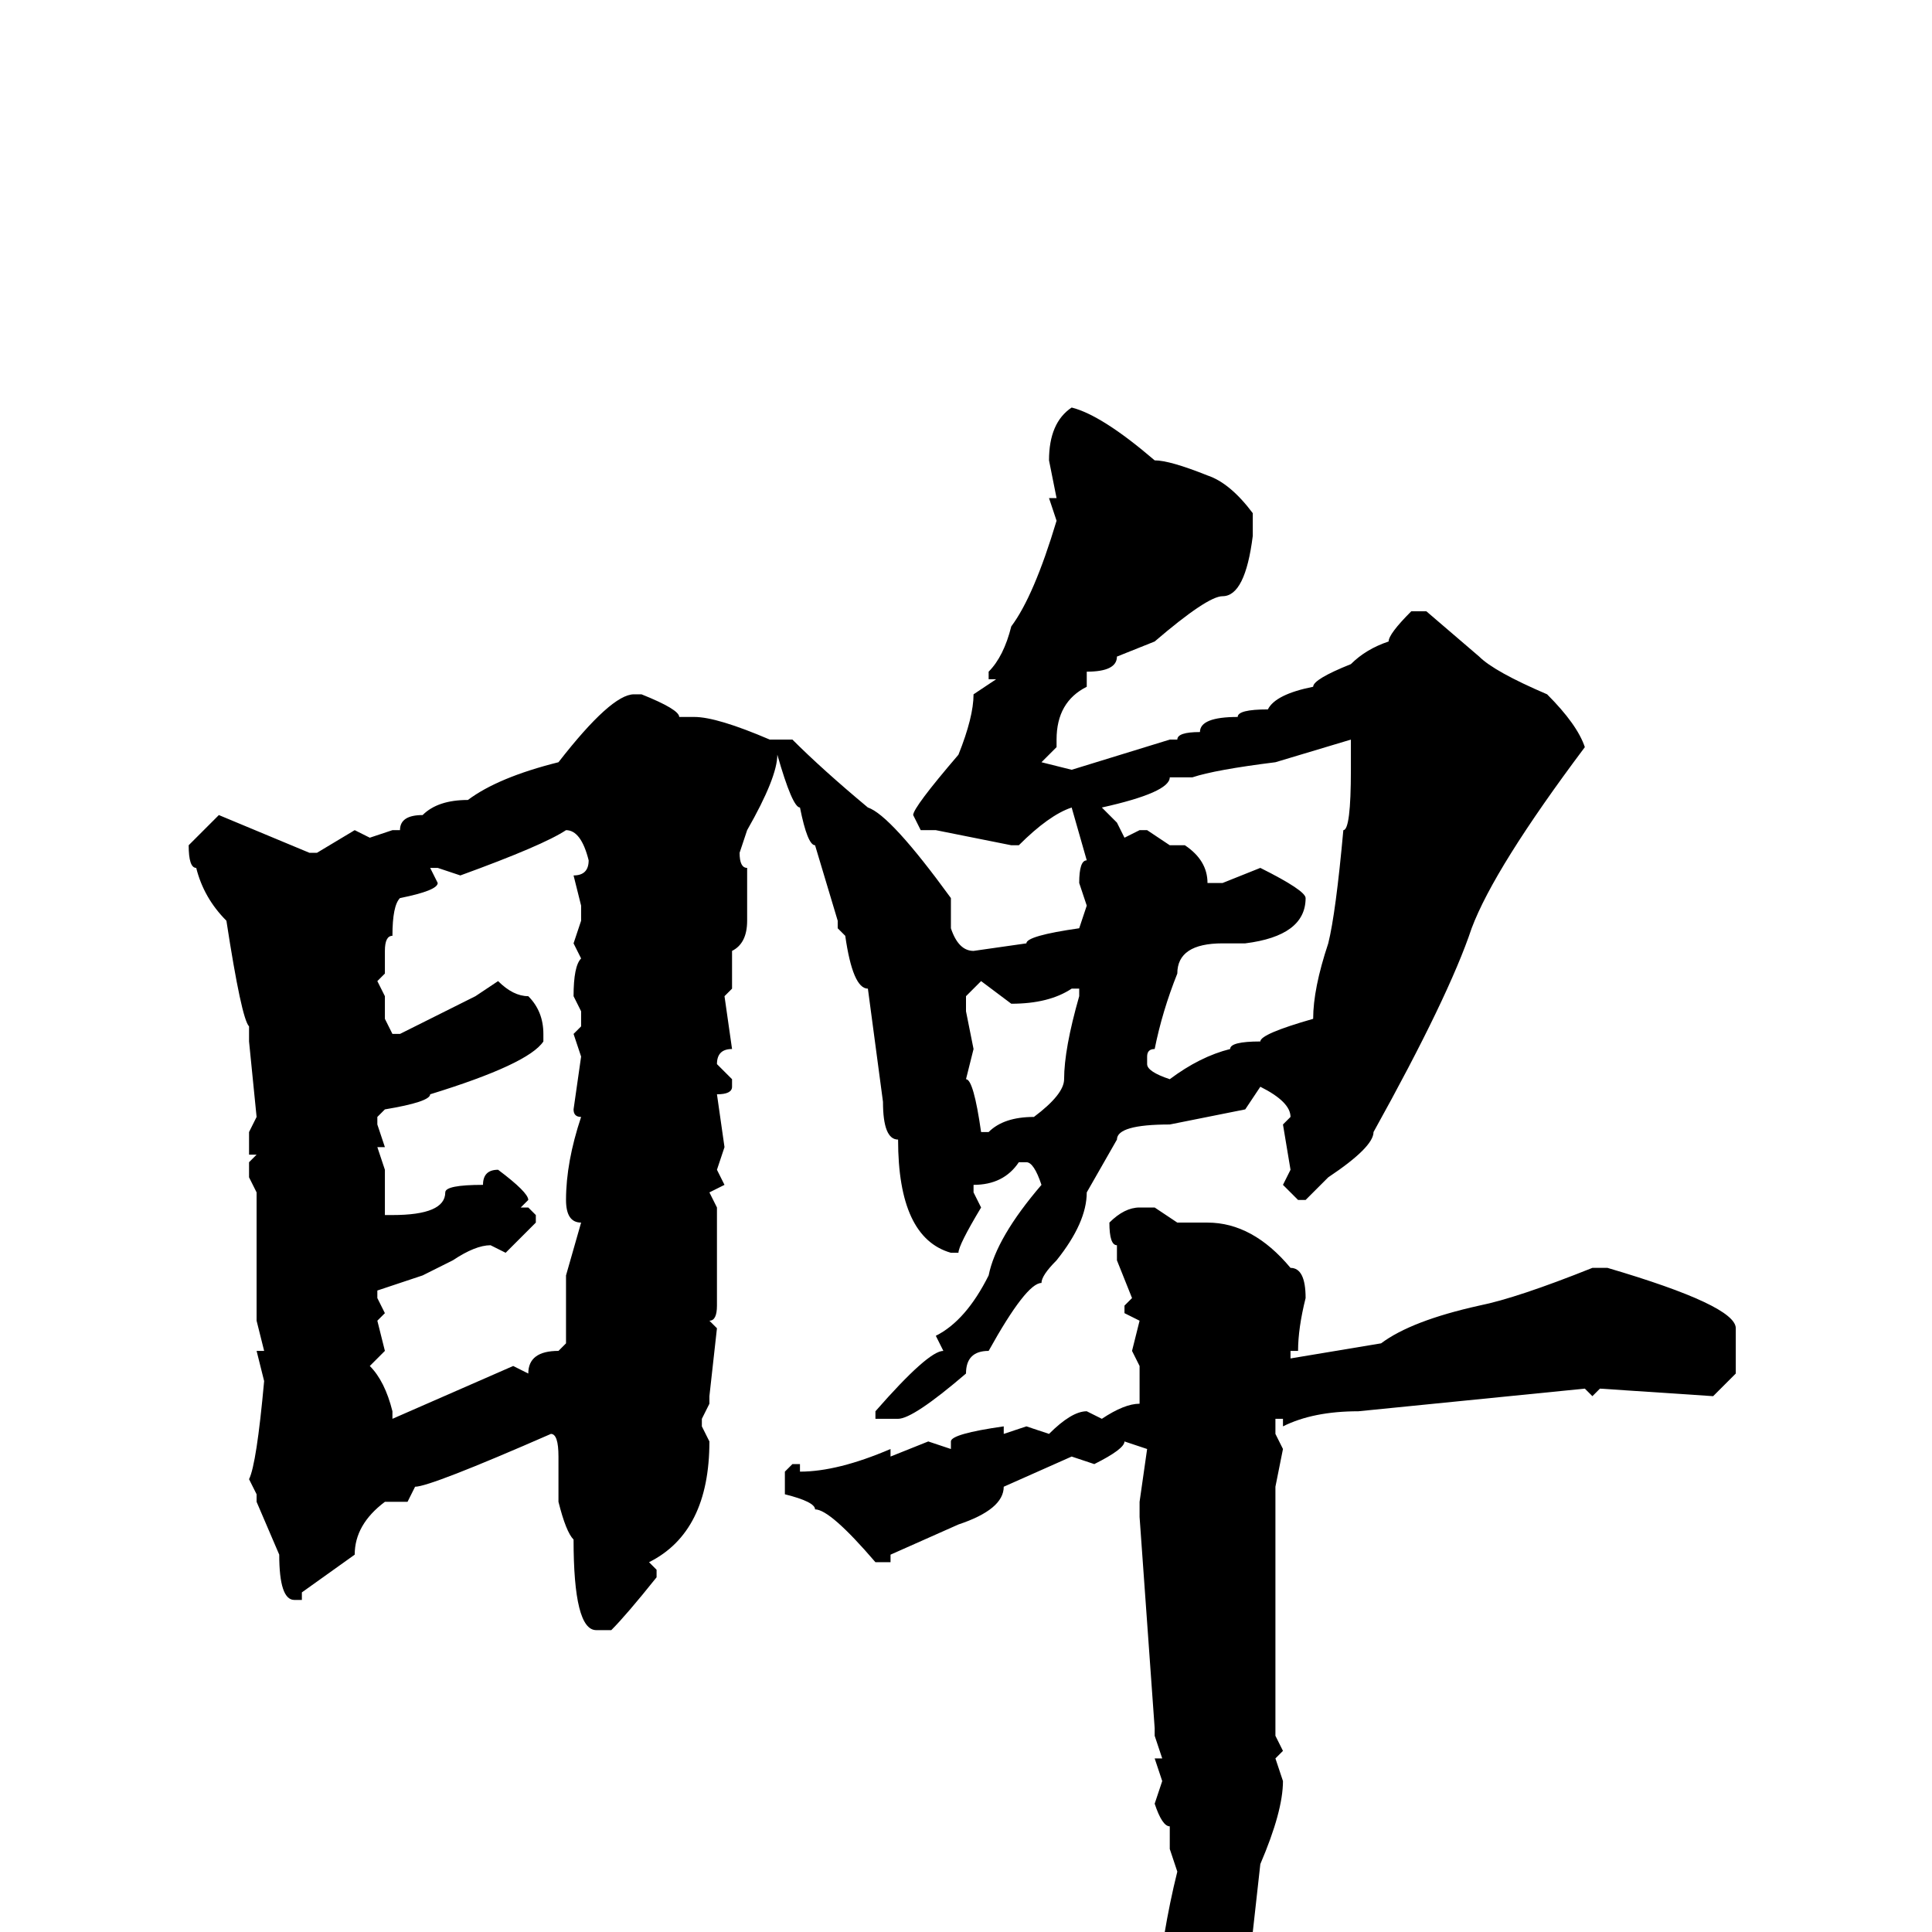 <svg xmlns="http://www.w3.org/2000/svg" viewBox="0 -256 256 256">
	<path fill="#000000" d="M142 -202Q146 -201 153 -195Q155 -195 160 -193Q163 -192 166 -188V-185Q165 -177 162 -177Q160 -177 153 -171L148 -169Q148 -167 144 -167V-166V-165Q140 -163 140 -158H139H140V-157L138 -155L142 -154L155 -158H156Q156 -159 159 -159Q159 -161 164 -161Q164 -162 168 -162Q169 -164 174 -165Q174 -166 179 -168Q181 -170 184 -171Q184 -172 187 -175H189L196 -169Q198 -167 205 -164Q209 -160 210 -157Q198 -141 195 -133Q192 -124 182 -106Q182 -104 176 -100L173 -97H172L170 -99L171 -101L170 -107L171 -108Q171 -110 167 -112L165 -109L155 -107Q148 -107 148 -105L144 -98Q144 -94 140 -89Q138 -87 138 -86Q136 -86 131 -77Q128 -77 128 -74Q121 -68 119 -68H116V-69Q123 -77 125 -77L124 -79Q128 -81 131 -87Q132 -92 138 -99Q137 -102 136 -102H135Q133 -99 129 -99V-98L130 -96Q127 -91 127 -90H126Q119 -92 119 -105Q117 -105 117 -110L115 -125Q113 -125 112 -132L111 -133V-134L108 -144Q107 -144 106 -149Q105 -149 103 -156Q103 -153 99 -146L98 -143Q98 -141 99 -141V-139V-134Q99 -131 97 -130V-126V-125L96 -124L97 -117Q95 -117 95 -115L97 -113V-112Q97 -111 95 -111L96 -104L95 -101L96 -99L94 -98L95 -96V-92V-88V-84V-83Q95 -81 94 -81L95 -80L94 -71V-70L93 -68V-67L94 -65Q94 -53 86 -49L87 -48V-47Q83 -42 81 -40H79Q76 -40 76 -52Q75 -53 74 -57V-62V-63Q74 -66 73 -66Q57 -59 55 -59L54 -57H53H51Q47 -54 47 -50L40 -45V-44H39Q37 -44 37 -50L34 -57V-58L33 -60Q34 -62 35 -73L34 -77H35L34 -81V-83V-85V-88V-91V-95V-98L33 -100V-102L34 -103H33V-106L34 -108L33 -118V-120Q32 -121 30 -134Q27 -137 26 -141Q25 -141 25 -144L29 -148L41 -143H42L47 -146L49 -145L52 -146H53Q53 -148 56 -148Q58 -150 62 -150Q66 -153 74 -155Q81 -164 84 -164H85Q90 -162 90 -161H92Q95 -161 102 -158H105Q109 -154 115 -149Q118 -148 126 -137V-133Q127 -130 129 -130L136 -131Q136 -132 143 -133L144 -136L143 -139Q143 -142 144 -142L142 -149Q139 -148 135 -144H134L124 -146H122L121 -148Q121 -149 127 -156Q129 -161 129 -164L132 -166H131V-167Q133 -169 134 -173Q137 -177 140 -187L139 -190H140L139 -195Q139 -200 142 -202ZM158 -153H157H155Q155 -151 146 -149L148 -147L149 -145L151 -146H152L155 -144H157Q160 -142 160 -139H162L167 -141Q173 -138 173 -137Q173 -132 165 -131H162Q156 -131 156 -127Q154 -122 153 -117Q152 -117 152 -116V-115Q152 -114 155 -113Q159 -116 163 -117Q163 -118 167 -118Q167 -119 174 -121Q174 -125 176 -131Q177 -135 178 -146Q179 -146 179 -154V-155V-157V-158L169 -155Q161 -154 158 -153ZM61 -140L58 -141H57L58 -139Q58 -138 53 -137Q52 -136 52 -132Q51 -132 51 -130V-127L50 -126L51 -124V-122V-121L52 -119H53L63 -124L66 -126Q68 -124 70 -124Q72 -122 72 -119V-118Q70 -115 57 -111Q57 -110 51 -109L50 -108V-107L51 -104H50L51 -101V-96V-95H52Q59 -95 59 -98Q59 -99 64 -99Q64 -101 66 -101Q70 -98 70 -97L69 -96H70L71 -95V-94L67 -90L65 -91Q63 -91 60 -89L56 -87L50 -85V-84L51 -82L50 -81L51 -77L49 -75Q51 -73 52 -69V-68L68 -75L70 -74Q70 -77 74 -77L75 -78V-83V-87L77 -94Q75 -94 75 -97Q75 -102 77 -108Q76 -108 76 -109L77 -116L76 -119L77 -120V-122L76 -124Q76 -128 77 -129L76 -131L77 -134V-136L76 -140Q78 -140 78 -142Q77 -146 75 -146Q72 -144 61 -140ZM128 -124V-122L129 -117L128 -113Q129 -113 130 -106H131Q133 -108 137 -108Q141 -111 141 -113Q141 -117 143 -124V-125H142Q139 -123 134 -123L130 -126ZM151 -96H153L156 -94H160Q166 -94 171 -88Q173 -88 173 -84Q172 -80 172 -77H171V-76L183 -78Q187 -81 196 -83Q201 -84 211 -88H213Q230 -83 230 -80V-74L227 -71L212 -72L211 -71L210 -72L180 -69Q174 -69 170 -67V-68H169V-66L170 -64L169 -59V-57V-54V-51V-50V-47V-40V-38V-36V-34V-32V-29V-26L170 -24L169 -23L170 -20Q170 -16 167 -9L166 0V3L165 9Q160 26 155 26L153 24L154 21L153 16L154 11L153 10Q154 0 156 -8L155 -11V-14Q154 -14 153 -17L154 -20L153 -23H154L153 -26V-27L151 -55V-57L152 -64L149 -65Q149 -64 145 -62L142 -63L133 -59Q133 -56 127 -54L118 -50V-49H116Q110 -56 108 -56Q108 -57 104 -58V-61L105 -62H106V-61Q111 -61 118 -64V-63L123 -65L126 -64V-65Q126 -66 133 -67V-66L136 -67L139 -66Q142 -69 144 -69L146 -68Q149 -70 151 -70V-75L150 -77L151 -81L149 -82V-83L150 -84L148 -89V-91Q147 -91 147 -94Q149 -96 151 -96Z"/>
</svg>